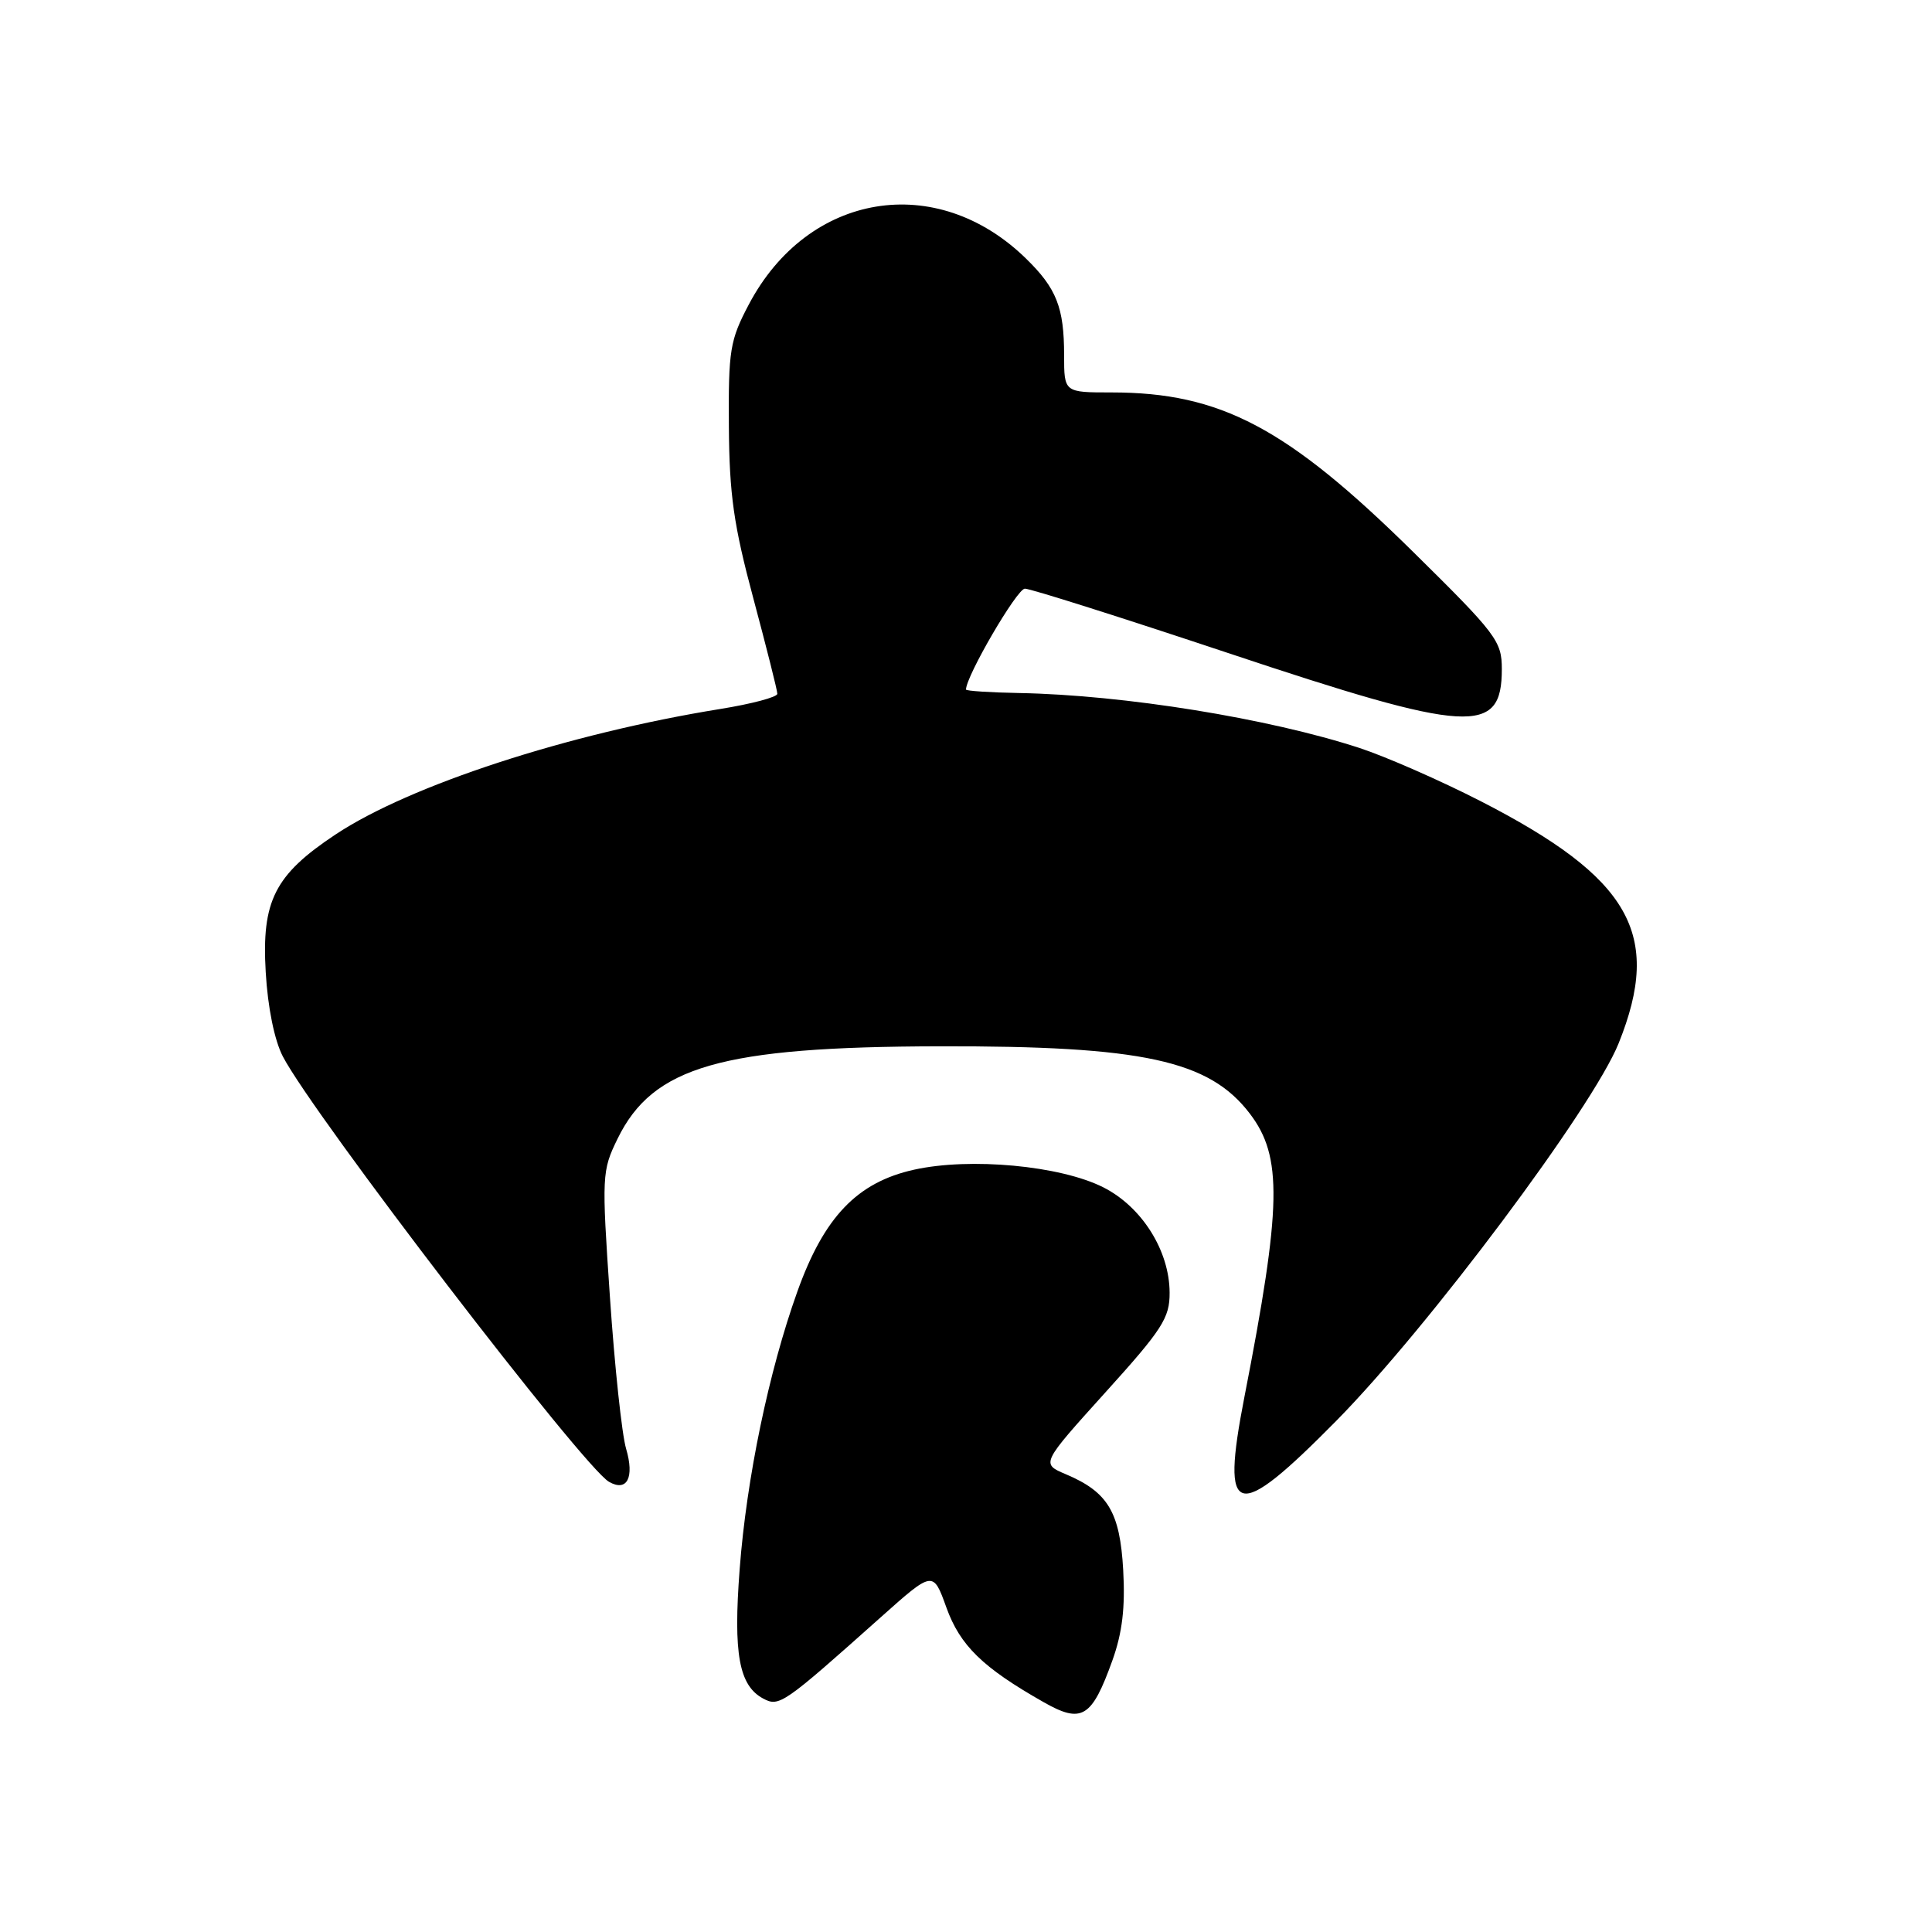 <?xml version="1.0" encoding="UTF-8" standalone="no"?>
<!DOCTYPE svg PUBLIC "-//W3C//DTD SVG 1.1//EN" "http://www.w3.org/Graphics/SVG/1.1/DTD/svg11.dtd" >
<svg xmlns="http://www.w3.org/2000/svg" xmlns:xlink="http://www.w3.org/1999/xlink" version="1.1" viewBox="0 0 256 256">
 <g >
 <path fill="currentColor"
d=" M 147.40 220.01 C 148.71 216.36 149.11 213.00 148.83 208.04 C 148.40 200.35 146.81 197.70 141.22 195.34 C 137.94 193.95 137.94 193.95 146.47 184.50 C 154.03 176.14 155.00 174.63 154.98 171.28 C 154.96 165.72 151.30 159.91 146.20 157.33 C 140.50 154.45 128.56 153.34 121.12 154.99 C 113.58 156.66 109.19 161.25 105.65 171.15 C 101.87 181.70 98.92 195.90 98.01 207.91 C 97.15 219.15 97.92 223.35 101.13 225.07 C 103.25 226.20 103.77 225.84 116.70 214.30 C 123.64 208.11 123.64 208.11 125.40 213.00 C 127.22 218.05 130.21 220.96 138.26 225.53 C 143.35 228.43 144.66 227.64 147.40 220.01 Z  M 177.08 188.25 C 189.26 175.90 211.06 146.76 214.48 138.24 C 220.30 123.77 216.06 116.34 196.16 106.14 C 190.85 103.42 183.64 100.26 180.14 99.11 C 168.09 95.18 148.96 92.09 135.06 91.83 C 131.18 91.76 128.00 91.55 128.00 91.37 C 128.00 89.59 134.76 78.00 135.80 78.00 C 136.55 78.00 148.63 81.83 162.64 86.50 C 194.83 97.24 199.00 97.48 199.00 88.66 C 199.00 84.95 198.31 84.03 187.23 73.11 C 170.53 56.65 161.73 52.00 147.28 52.00 C 141.00 52.00 141.00 52.00 141.00 47.07 C 141.00 40.76 140.00 38.21 135.96 34.27 C 124.09 22.66 107.06 25.48 99.22 40.35 C 96.72 45.09 96.51 46.39 96.58 56.50 C 96.64 65.55 97.22 69.60 99.83 79.32 C 101.57 85.82 103.00 91.49 103.00 91.93 C 103.00 92.37 99.61 93.27 95.46 93.94 C 75.31 97.19 54.28 104.05 44.45 110.58 C 36.40 115.92 34.65 119.38 35.21 128.82 C 35.48 133.50 36.37 137.86 37.48 139.99 C 41.54 147.78 77.29 194.41 80.70 196.35 C 83.09 197.72 84.09 195.78 82.96 191.96 C 82.40 190.06 81.44 181.03 80.82 171.89 C 79.72 155.76 79.75 155.15 81.83 150.89 C 86.51 141.30 95.57 138.70 124.50 138.64 C 151.40 138.58 160.22 140.49 165.60 147.55 C 169.96 153.26 169.84 159.75 164.88 185.16 C 161.73 201.34 163.68 201.83 177.08 188.25 Z "/>
</g>
</svg>